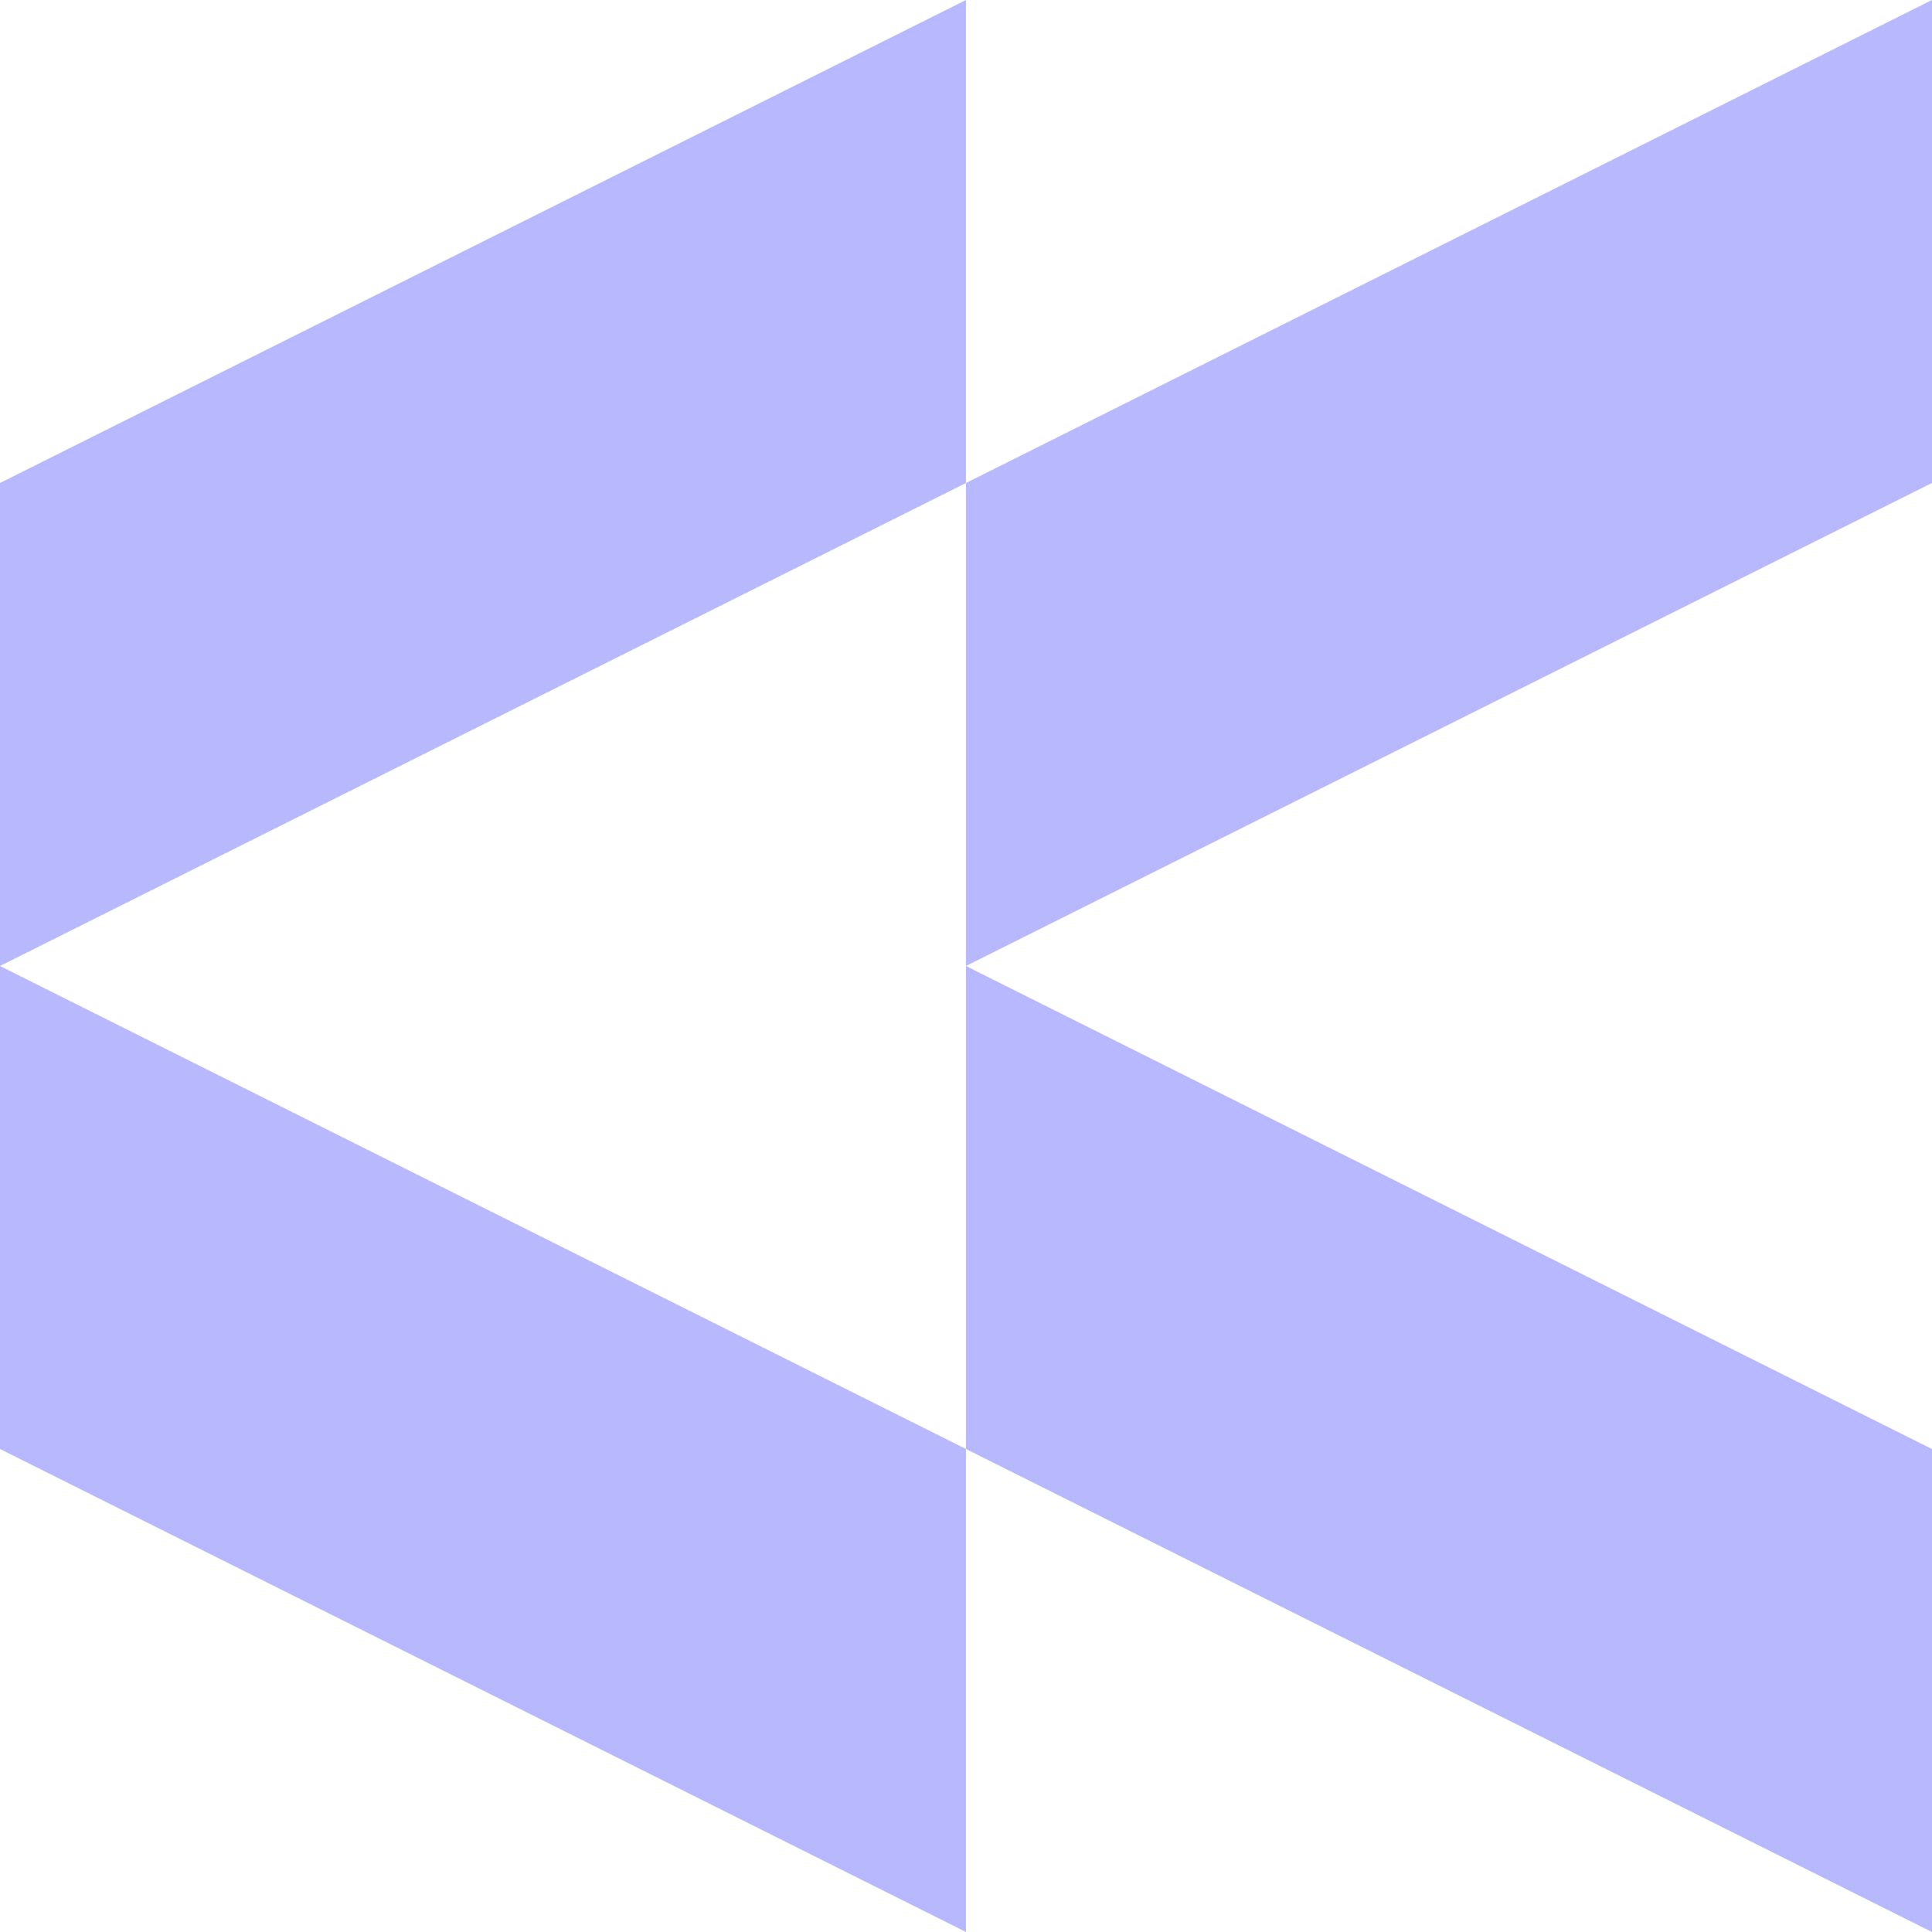 <svg width="59" height="59" viewBox="0 0 59 59" fill="none" xmlns="http://www.w3.org/2000/svg">
<path fill-rule="evenodd" clip-rule="evenodd" d="M59 8.15796e-07L59 14.75L29.5 29.5L59 44.25L59 59L29.5 44.25V59L2.6226e-06 44.25V29.5V14.75L29.5 0V14.75L59 8.15796e-07ZM29.5 14.75V29.5V44.25L2.6226e-06 29.5L29.5 14.75Z" fill="#B8B8FF"/>
</svg>
